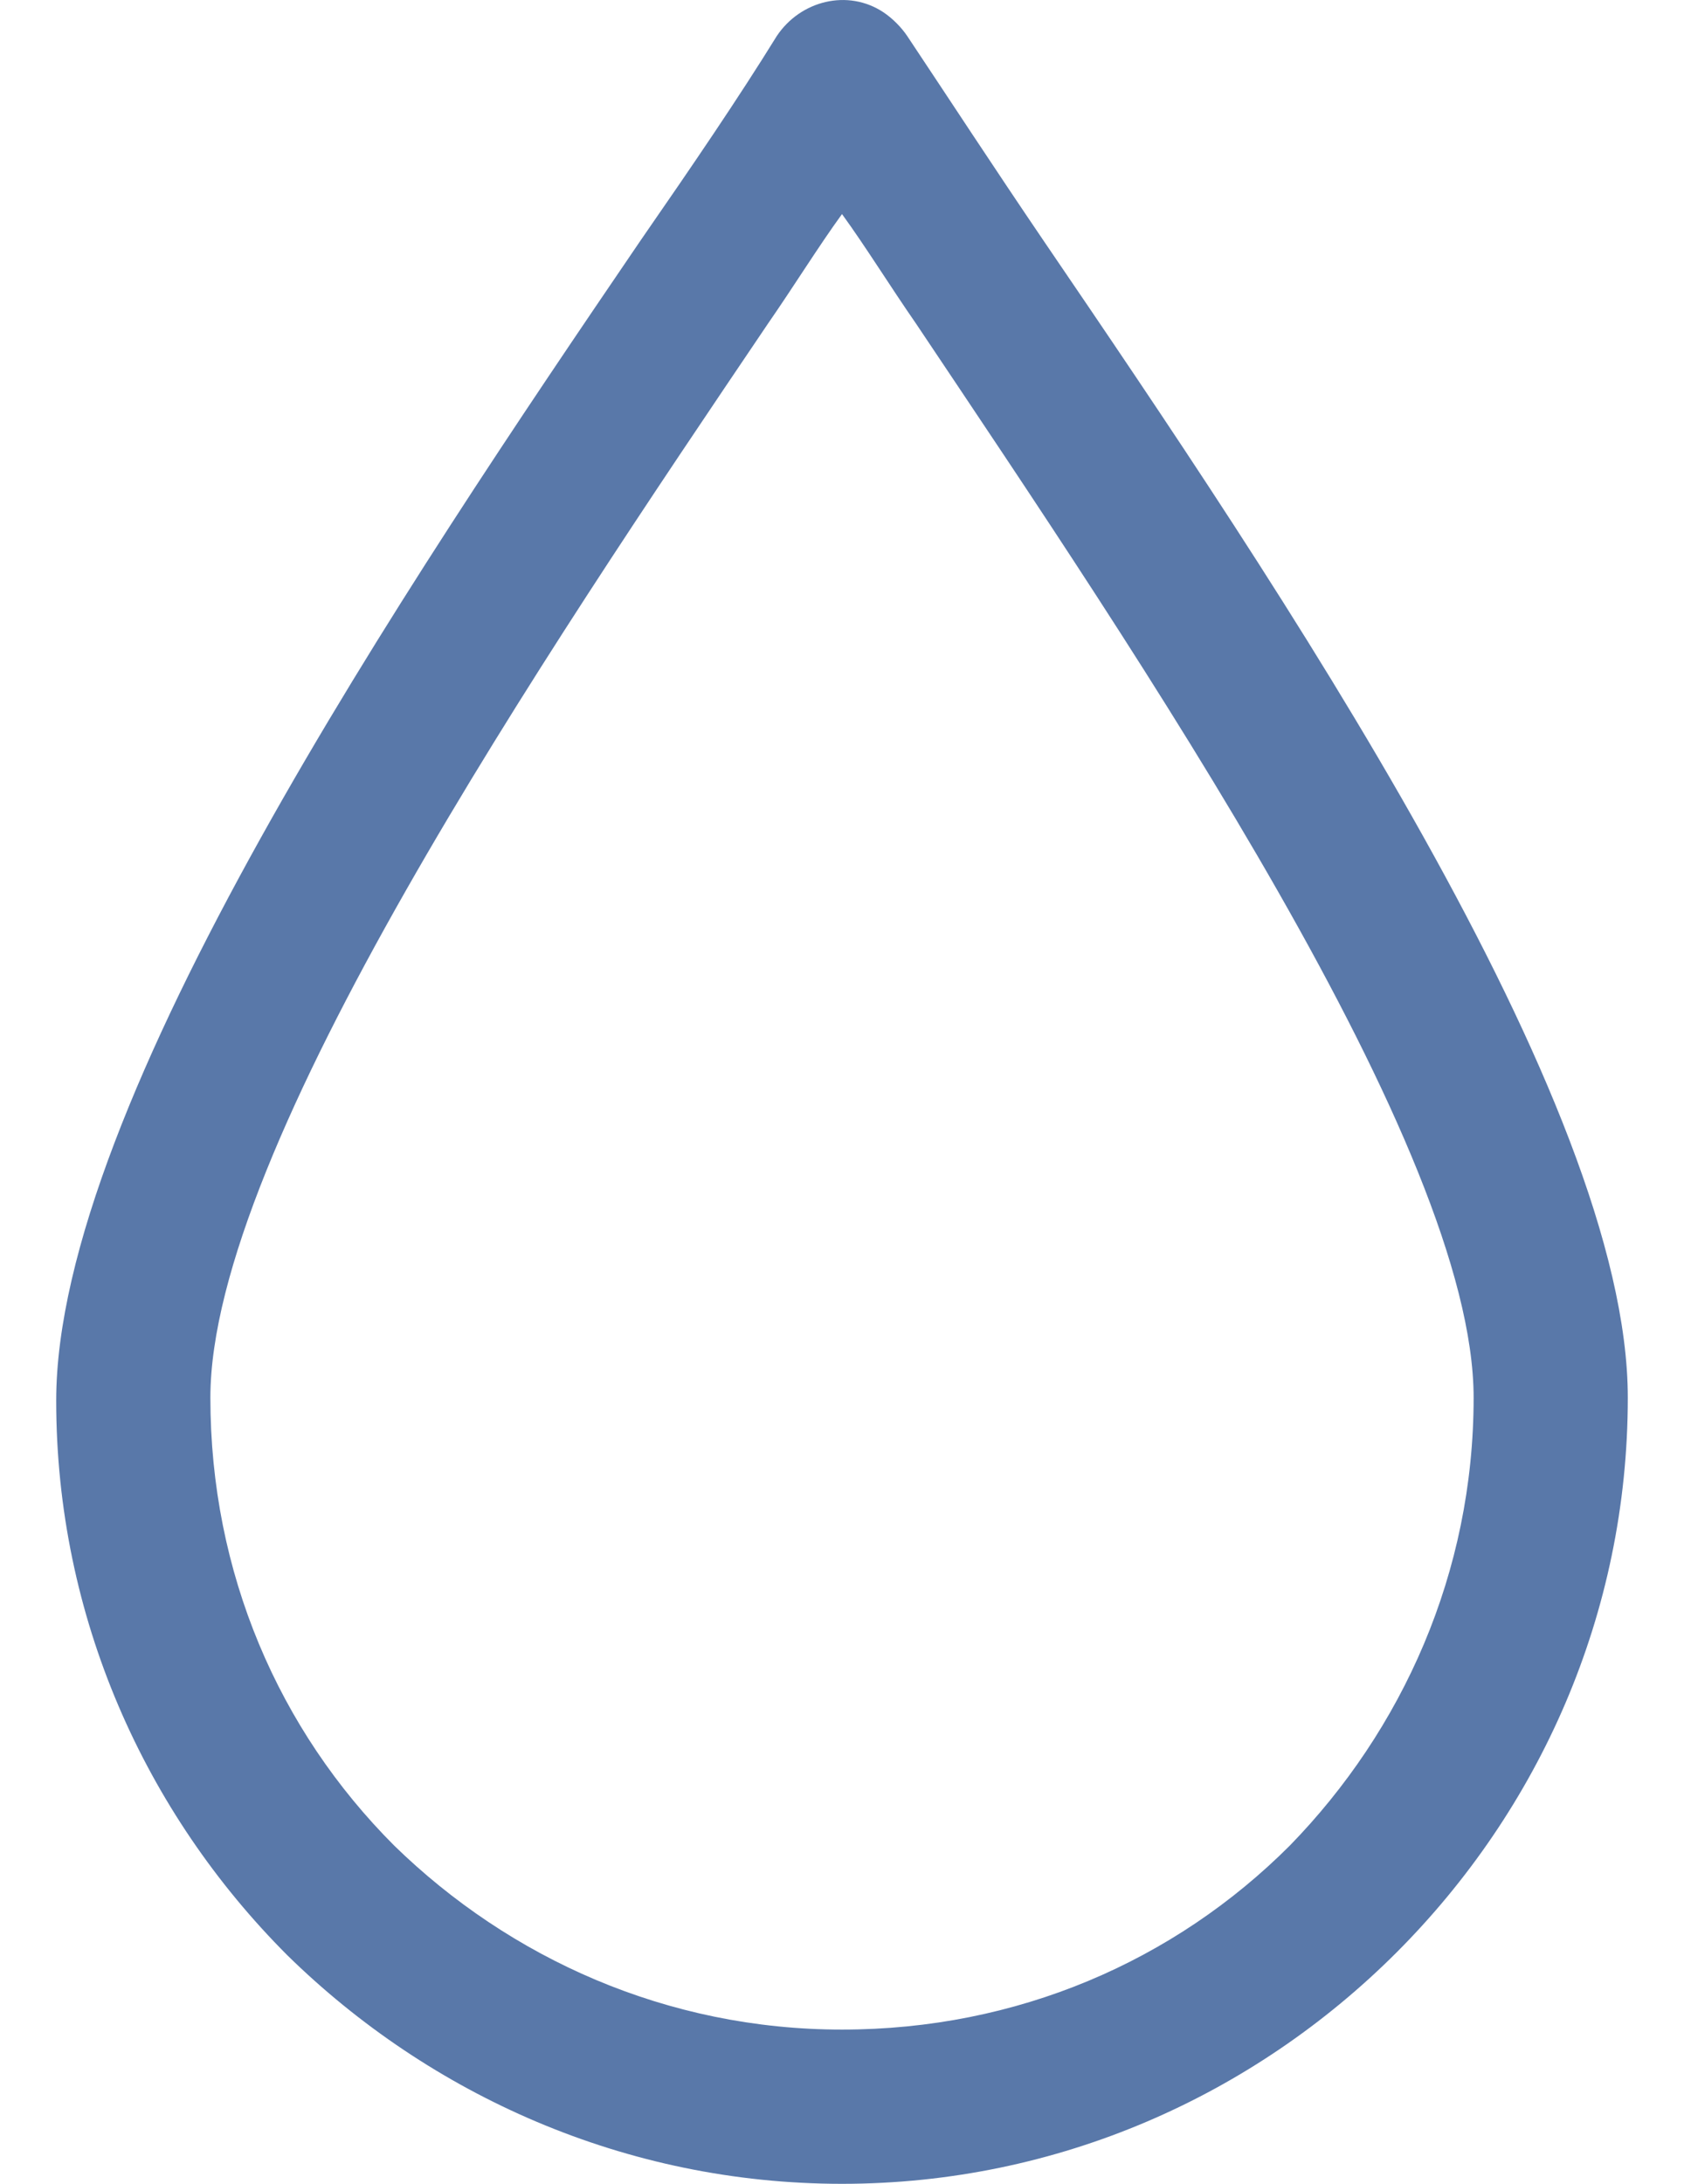 <svg width="27" height="35" viewBox="0 0 27 35" fill="none" xmlns="http://www.w3.org/2000/svg">
<path d="M16.733 3.859C15.925 2.67 15.212 1.577 14.546 0.578C14.451 0.436 14.308 0.293 14.166 0.198C13.595 -0.182 12.834 0.008 12.454 0.578C11.836 1.577 11.123 2.623 10.267 3.859C6.511 9.374 0.901 17.694 0.901 22.448C0.901 25.919 2.327 29.057 4.609 31.339C6.891 33.574 10.029 35 13.5 35C16.971 35 20.109 33.574 22.391 31.292C24.673 29.009 26.099 25.872 26.099 22.401C26.099 17.646 20.489 9.374 16.733 3.859ZM20.679 29.58C18.825 31.434 16.305 32.528 13.5 32.528C10.695 32.528 8.175 31.387 6.321 29.58C4.467 27.726 3.373 25.206 3.373 22.401C3.373 18.407 8.746 10.467 12.311 5.19C12.739 4.572 13.12 3.954 13.5 3.431C13.88 3.954 14.261 4.572 14.689 5.19C18.254 10.515 23.627 18.407 23.627 22.401C23.627 25.206 22.486 27.726 20.679 29.58Z" fill="#5978A9"/>
</svg>

